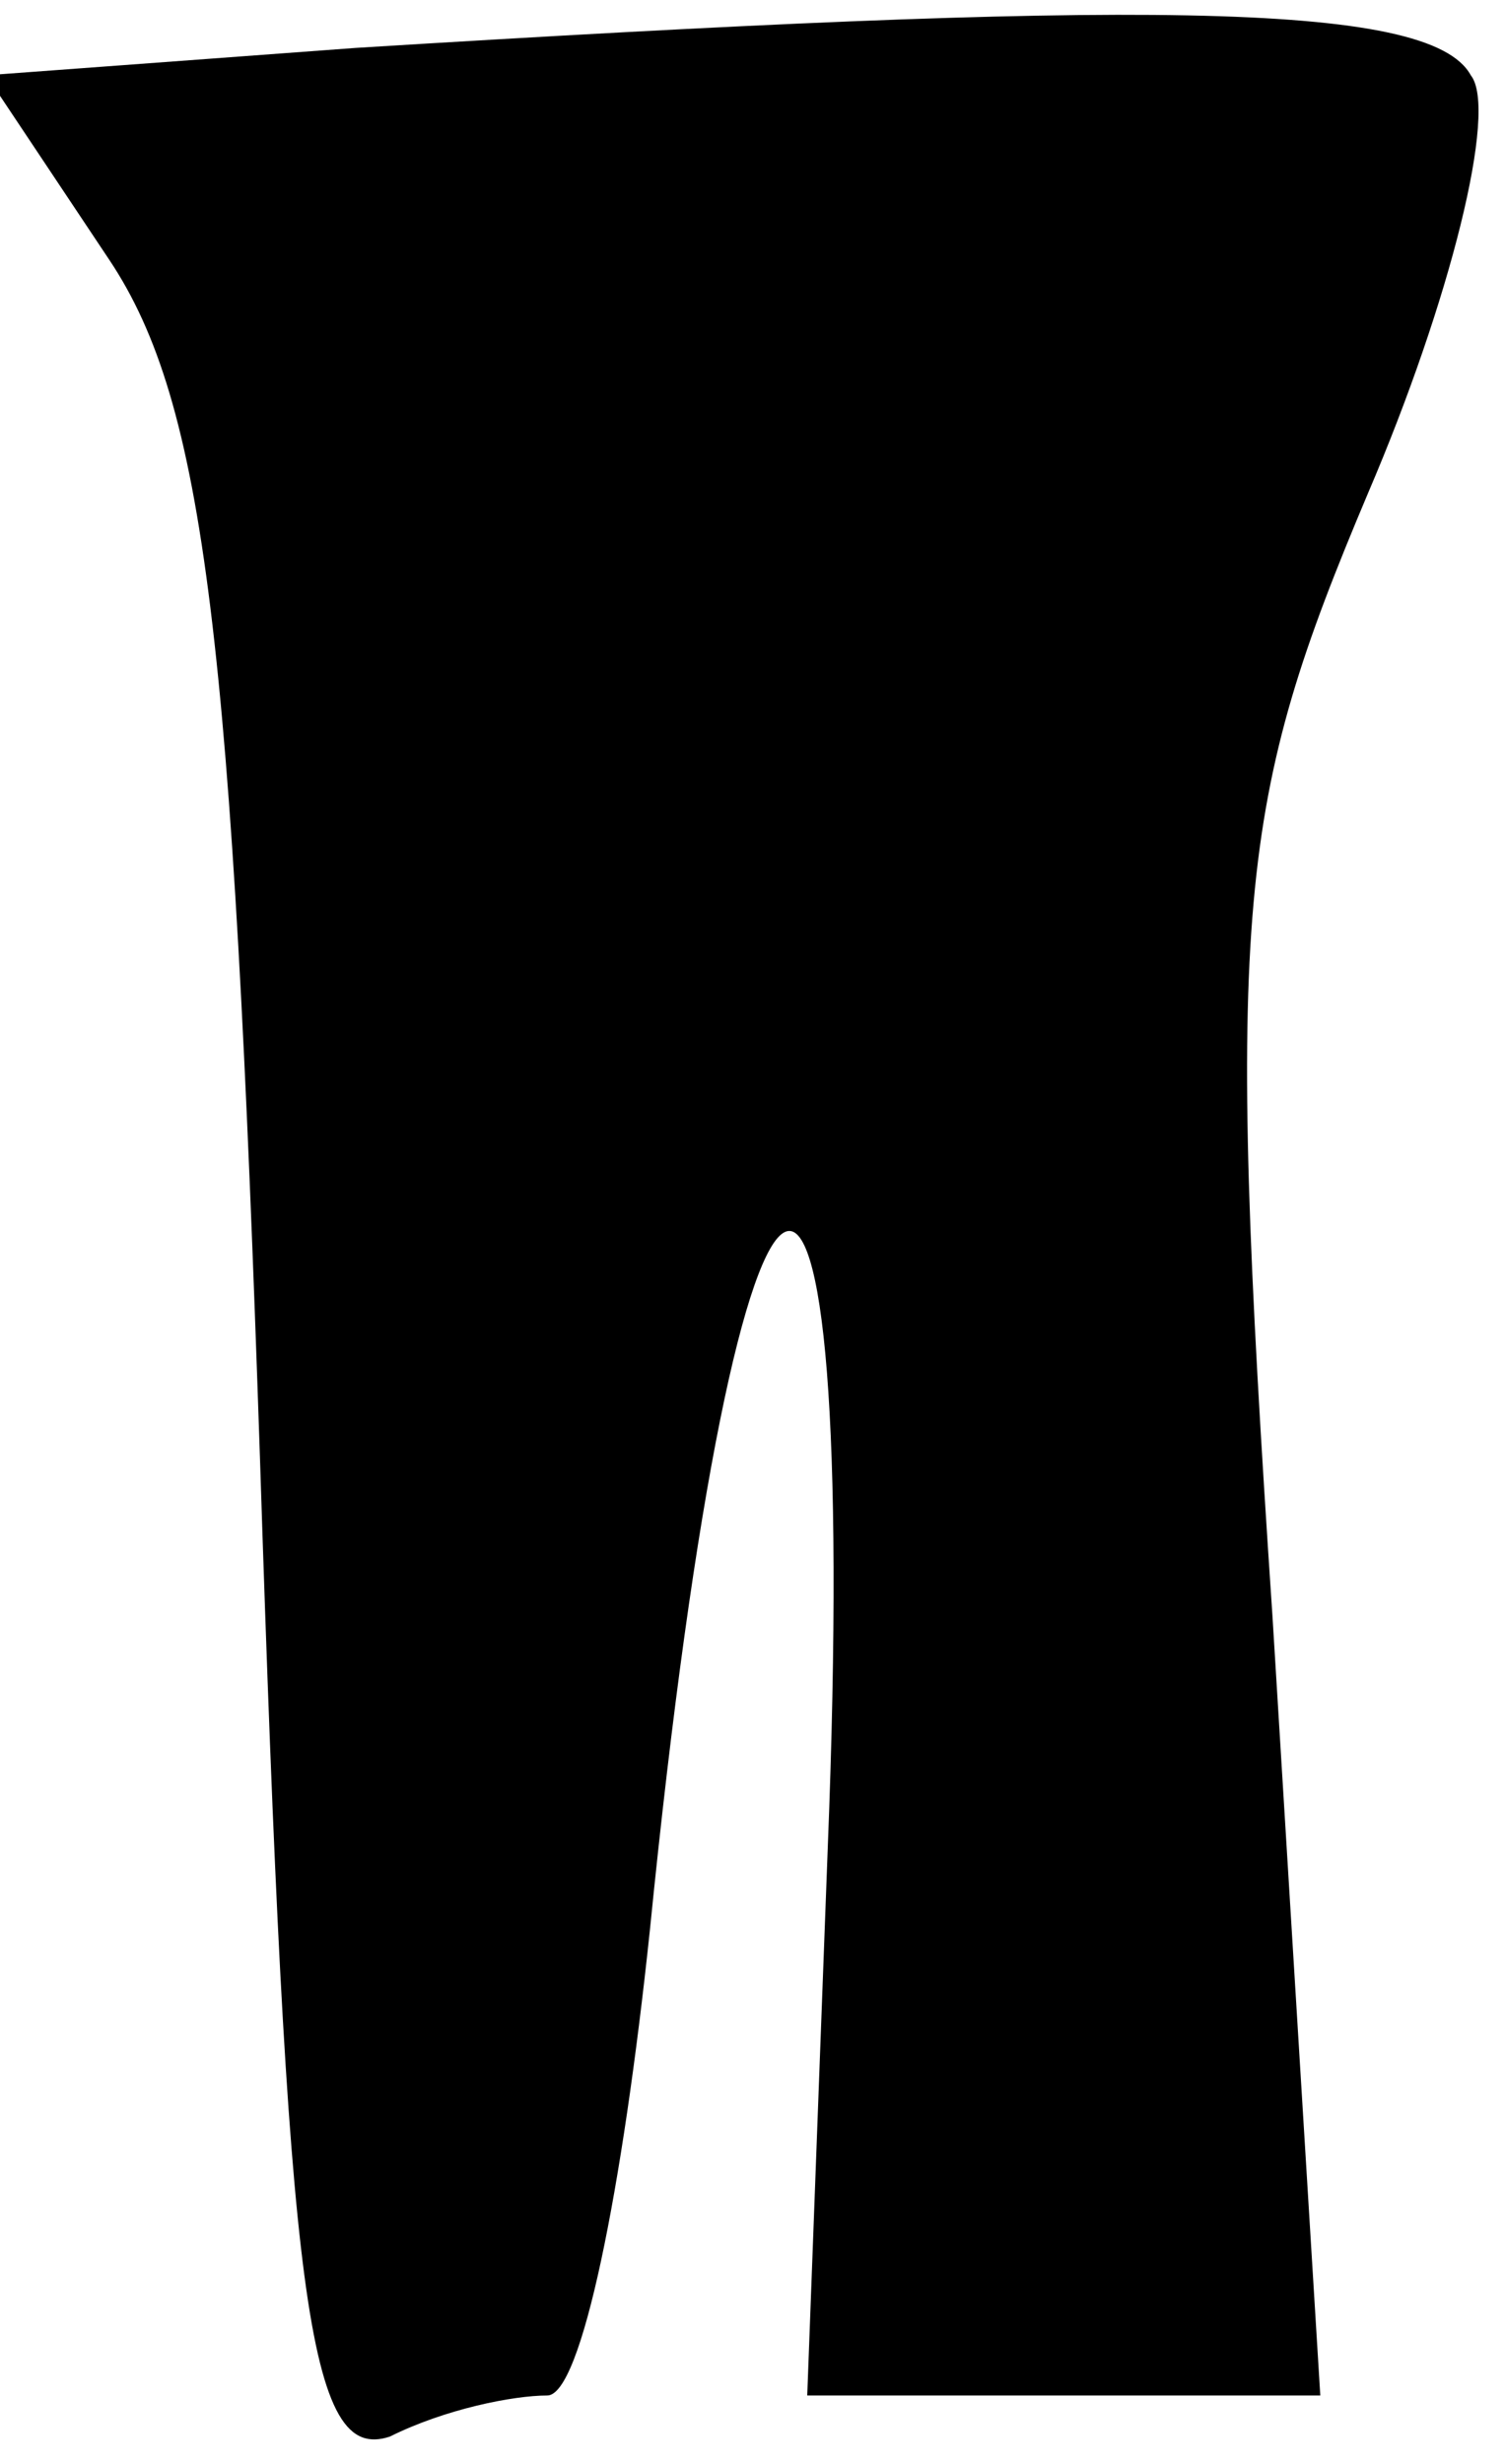 <?xml version="1.0" standalone="no"?>
<!DOCTYPE svg PUBLIC "-//W3C//DTD SVG 20010904//EN"
 "http://www.w3.org/TR/2001/REC-SVG-20010904/DTD/svg10.dtd">
<svg version="1.0" xmlns="http://www.w3.org/2000/svg"
 width="22pt" height="36pt" viewBox="0 0 22 36"
 preserveAspectRatio="xMidYMid meet">
<g transform="translate(0,36) scale(0.1,-0.1)"
fill="#000000" stroke="none">
<path fill="#000000" stroke="none" d="M52 353 l-54 -4 18 -27 c14 -21 18 -56
22 -175 4 -124 7 -147 19 -143 8 4 18 6 23 6 5 0 11 30 15 68 13 130 31 138
26 12 l-3 -80 37 0 38 0 -7 114 c-7 104 -5 119 14 164 12 28 19 56 15 61 -6
11 -50 11 -163 4z"/>
</g>
</svg>
